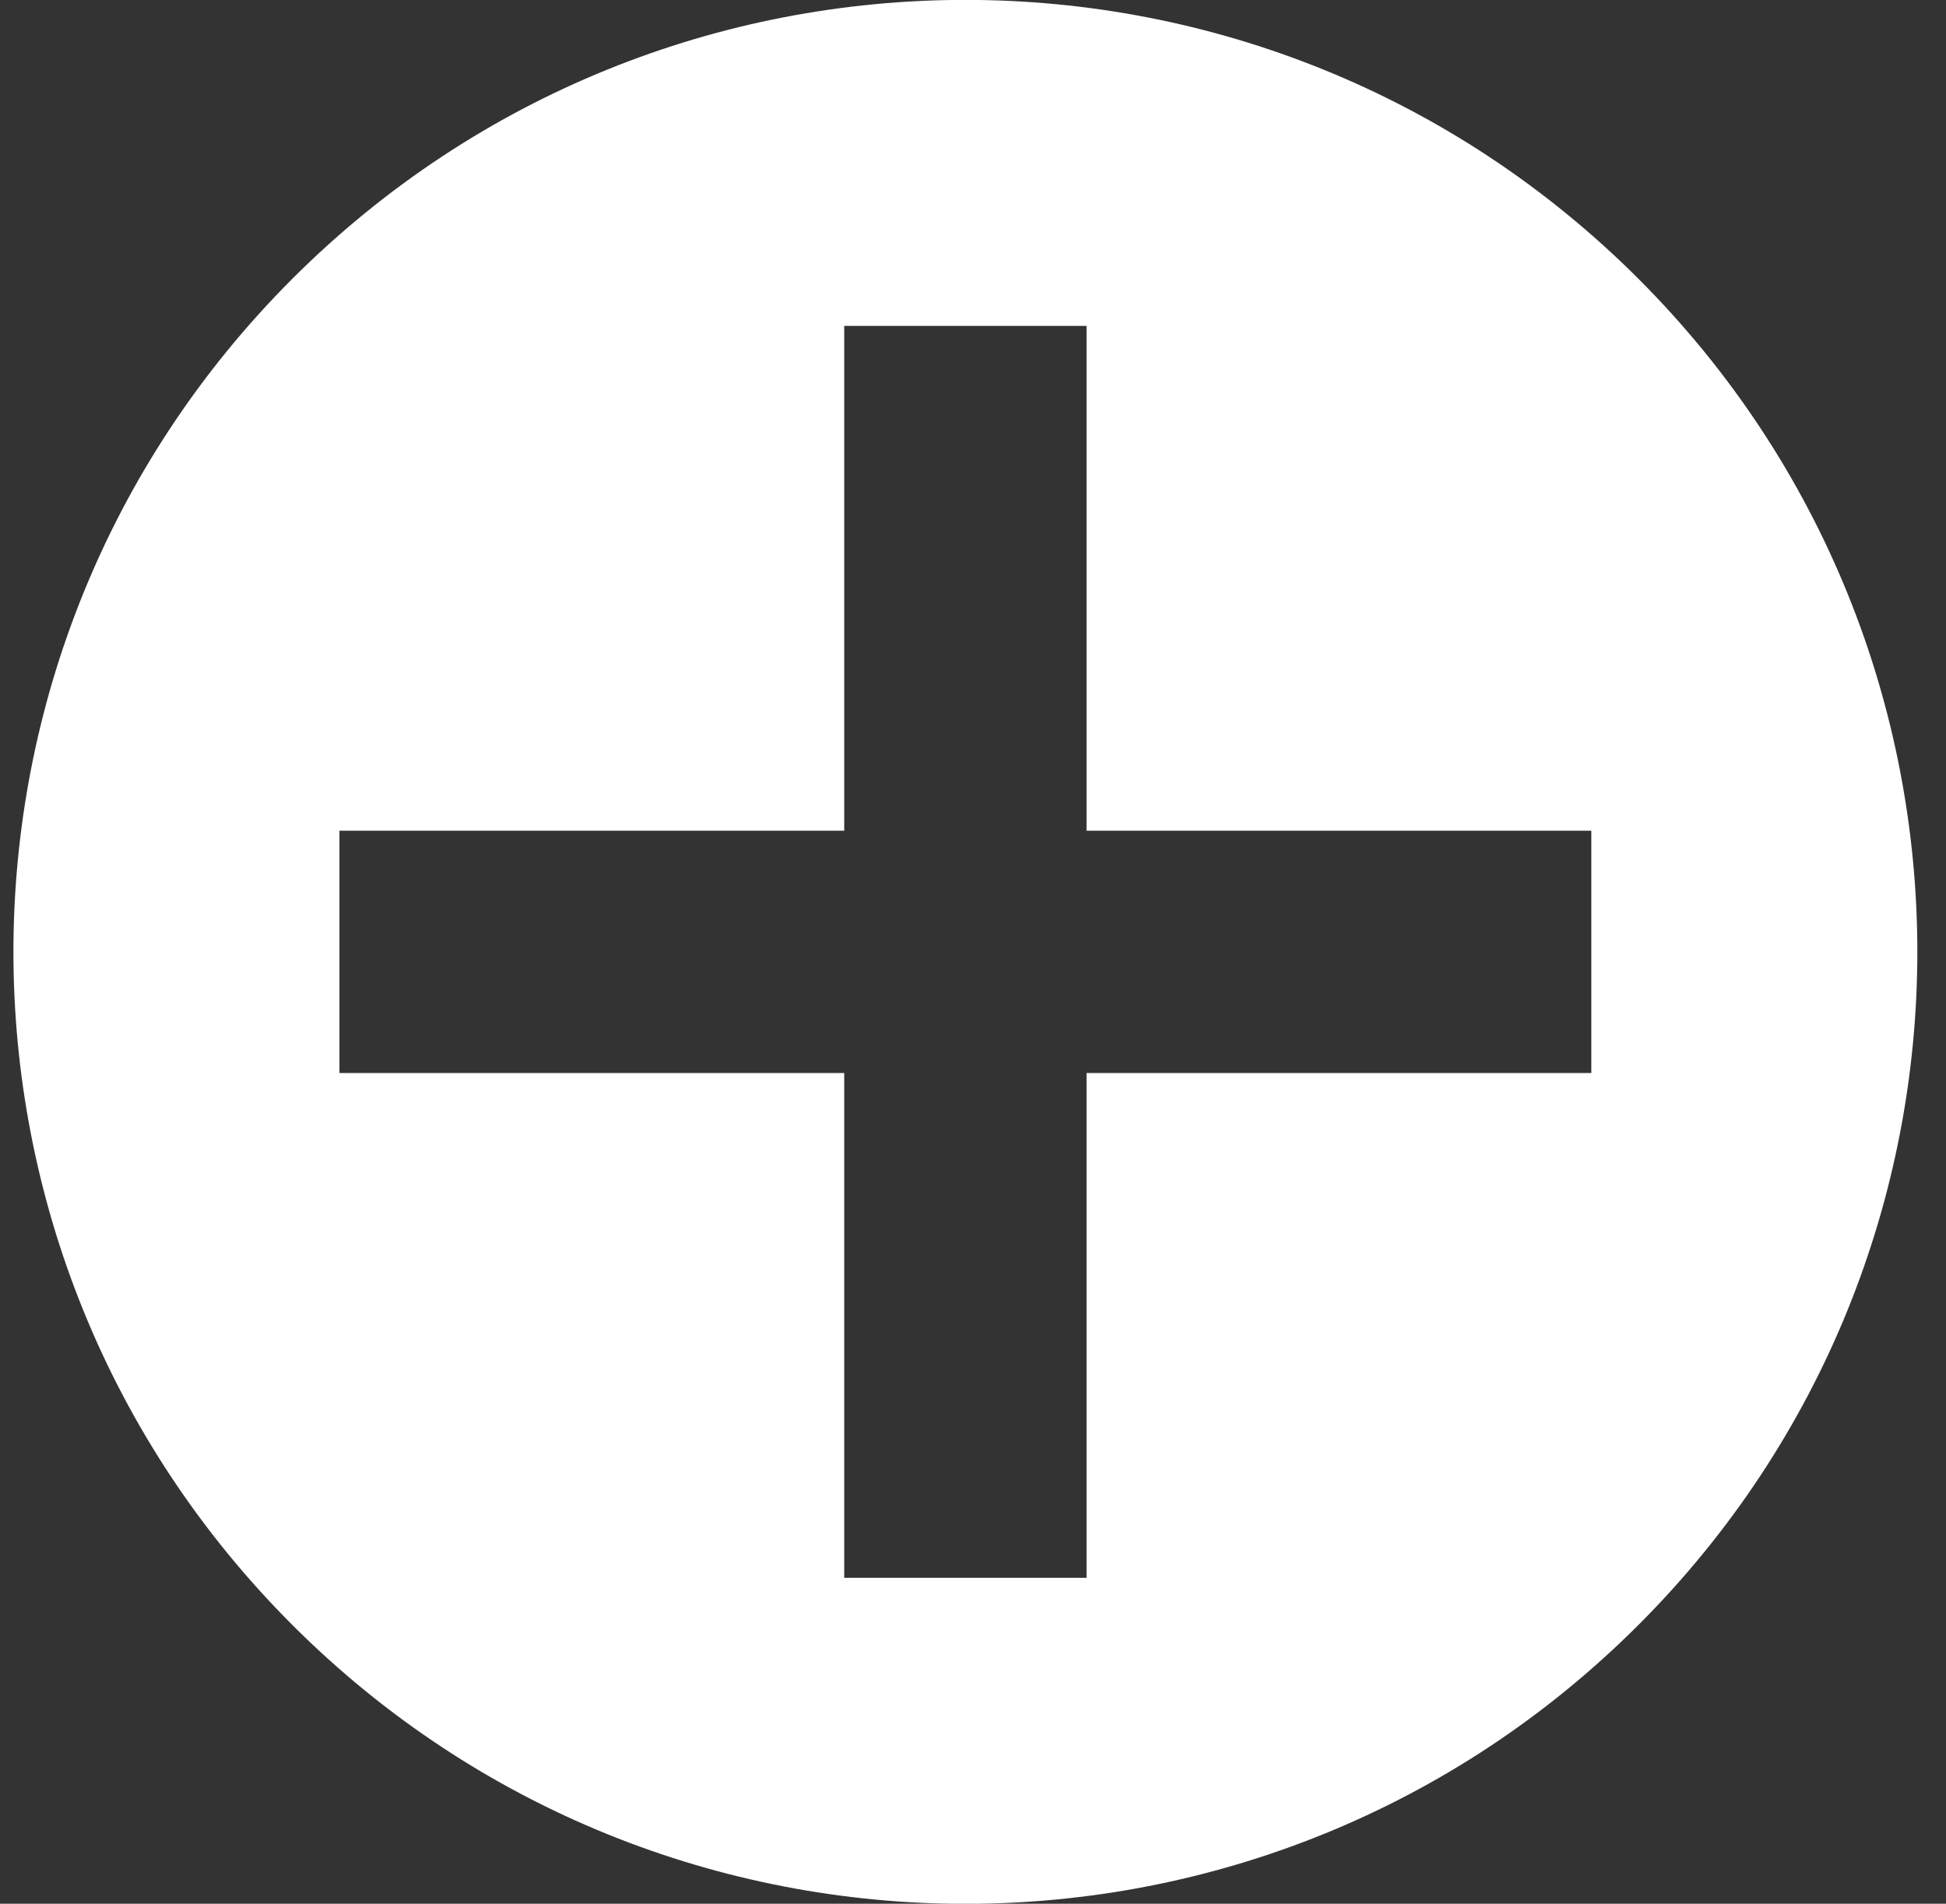 <svg width="46" height="45" viewBox="0 0 46 45" fill="none" xmlns="http://www.w3.org/2000/svg">
<rect x="0" y="0" width="46" height="45" fill="#333333" stroke="none"/>
<path d="M6.91 6.59C-1.88 15.38 -1.88 29.62 6.91 38.41C15.7 47.2 29.939 47.2 38.73 38.41C47.52 29.62 47.52 15.38 38.73 6.59C29.939 -2.2 15.7 -2.2 6.91 6.59ZM8.024 19.636L19.956 19.636L19.956 7.704L25.684 7.704V19.636H37.616V25.364H25.684V37.296L19.956 37.296L19.956 25.364L8.024 25.364V19.636Z" fill="white"/>
</svg>
